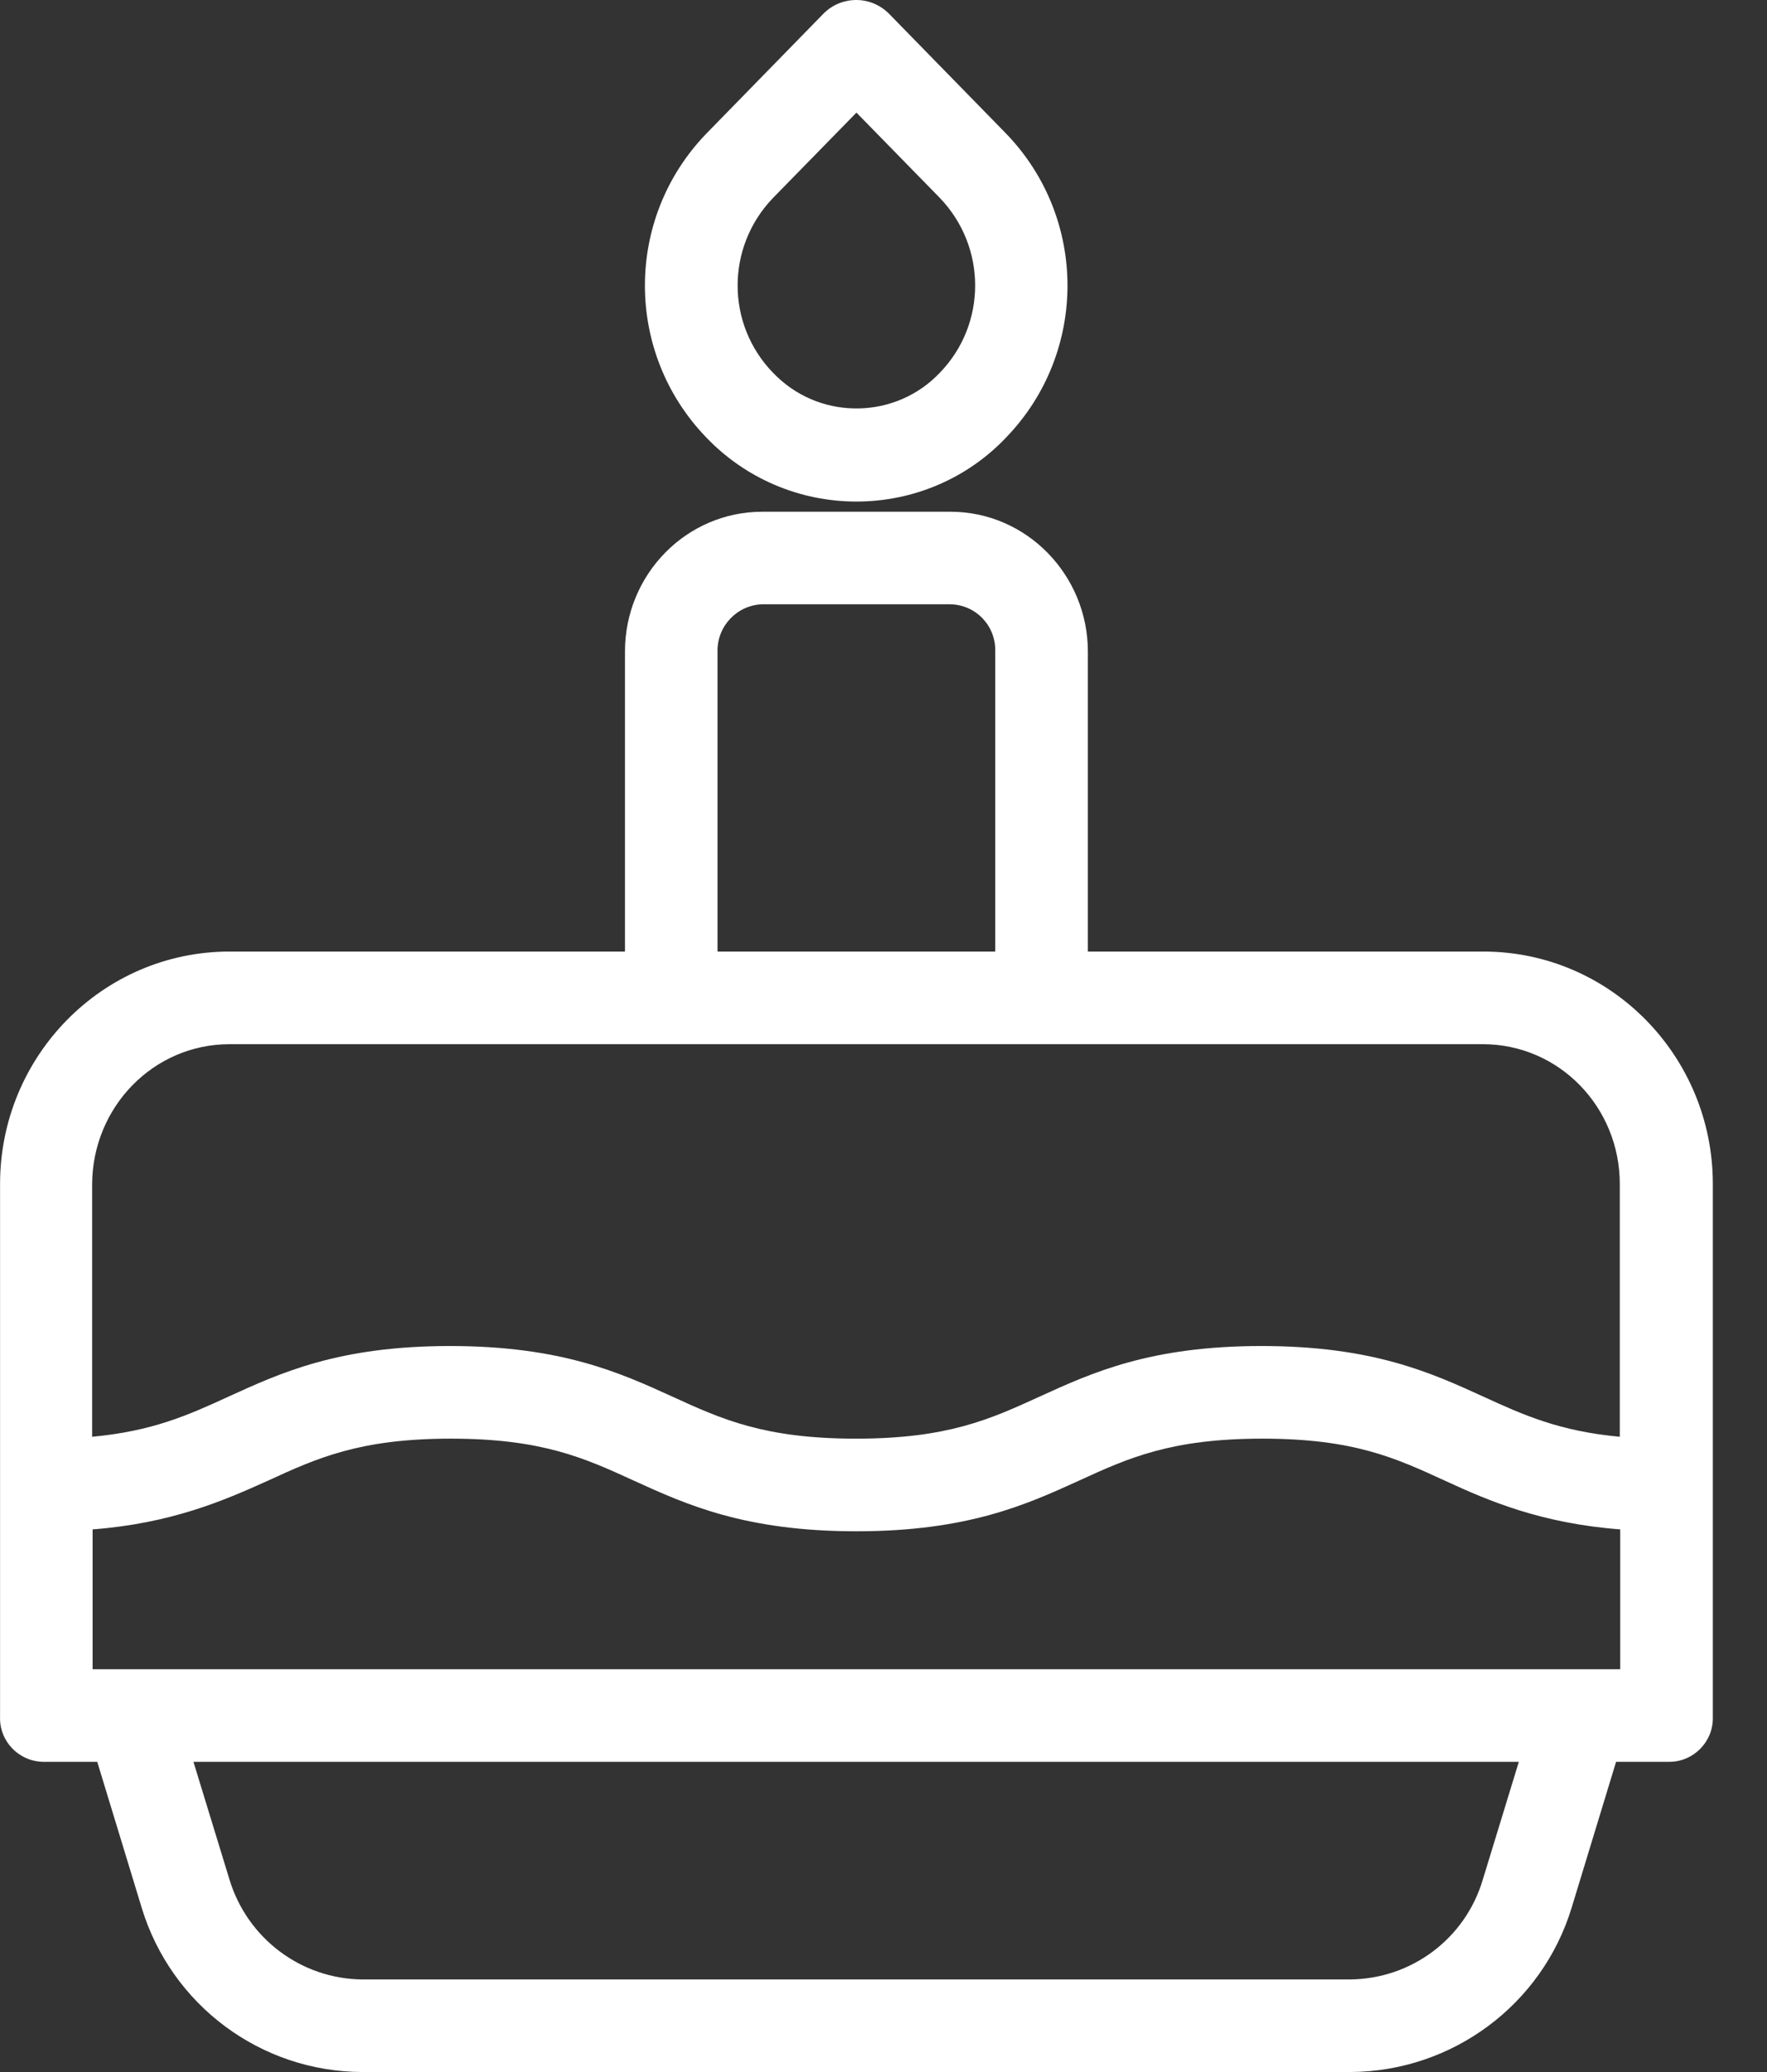 <svg width="29" height="34" viewBox="0 0 29 34" fill="none" xmlns="http://www.w3.org/2000/svg">
<rect x="0" y="0" width="29" height="34" fill="#333333" stroke="none"/>
<path d="M14.056 8.23C14.99 8.23 15.879 7.85 16.517 7.174C17.855 5.784 17.855 3.58 16.51 2.19L14.595 0.23C14.299 -0.074 13.82 -0.074 13.524 0.215L13.509 0.23L11.587 2.198C10.25 3.588 10.25 5.784 11.587 7.174C12.232 7.85 13.121 8.23 14.056 8.23H14.056ZM12.681 3.254L14.056 1.848L15.423 3.246C16.198 4.051 16.198 5.32 15.423 6.118C14.709 6.87 13.509 6.9 12.757 6.186L12.688 6.118C11.913 5.32 11.913 4.059 12.681 3.254L12.681 3.254Z" fill="white"/>
<path d="M24.343 15.614H17.854V10.691C17.854 9.438 16.851 8.397 15.598 8.397H12.513C11.26 8.397 10.257 9.43 10.257 10.691V15.614H3.769C1.68 15.614 0.001 17.331 0.001 19.428V28.165C-0.015 28.568 0.304 28.902 0.707 28.91H0.737H1.596L2.325 31.303C2.812 32.906 4.285 34 5.957 34H22.162C23.834 33.992 25.308 32.898 25.794 31.303L26.523 28.91H27.382C27.784 28.917 28.111 28.591 28.111 28.196V28.165V19.428C28.111 17.331 26.432 15.614 24.343 15.614L24.343 15.614ZM11.776 10.691C11.768 10.274 12.095 9.932 12.505 9.916H12.513H15.598C16.015 9.924 16.342 10.266 16.334 10.684V10.691V15.614H11.776L11.776 10.691ZM3.769 17.134H24.335C25.588 17.134 26.584 18.167 26.584 19.428V23.576C25.596 23.485 25.003 23.22 24.342 22.916C23.491 22.528 22.534 22.087 20.703 22.087C18.872 22.087 17.915 22.528 17.064 22.916C16.251 23.288 15.552 23.607 14.048 23.607C12.544 23.607 11.845 23.288 11.032 22.916C10.181 22.528 9.216 22.087 7.385 22.087C5.554 22.087 4.604 22.528 3.753 22.916C3.092 23.22 2.5 23.485 1.512 23.576V19.428C1.52 18.167 2.515 17.134 3.769 17.134ZM1.52 27.391V25.096C2.811 24.997 3.67 24.625 4.392 24.299C5.204 23.926 5.903 23.607 7.4 23.607C8.897 23.607 9.596 23.926 10.409 24.299C11.259 24.686 12.224 25.127 14.055 25.127C15.886 25.127 16.851 24.686 17.702 24.299C18.515 23.926 19.214 23.607 20.718 23.607C22.223 23.607 22.906 23.926 23.719 24.299C24.441 24.633 25.299 24.997 26.591 25.096V27.391H1.52ZM24.334 30.848C24.046 31.812 23.165 32.473 22.154 32.481H5.949C4.946 32.473 4.064 31.812 3.768 30.848L3.175 28.91H24.927L24.334 30.848Z" fill="white"/>
</svg>
